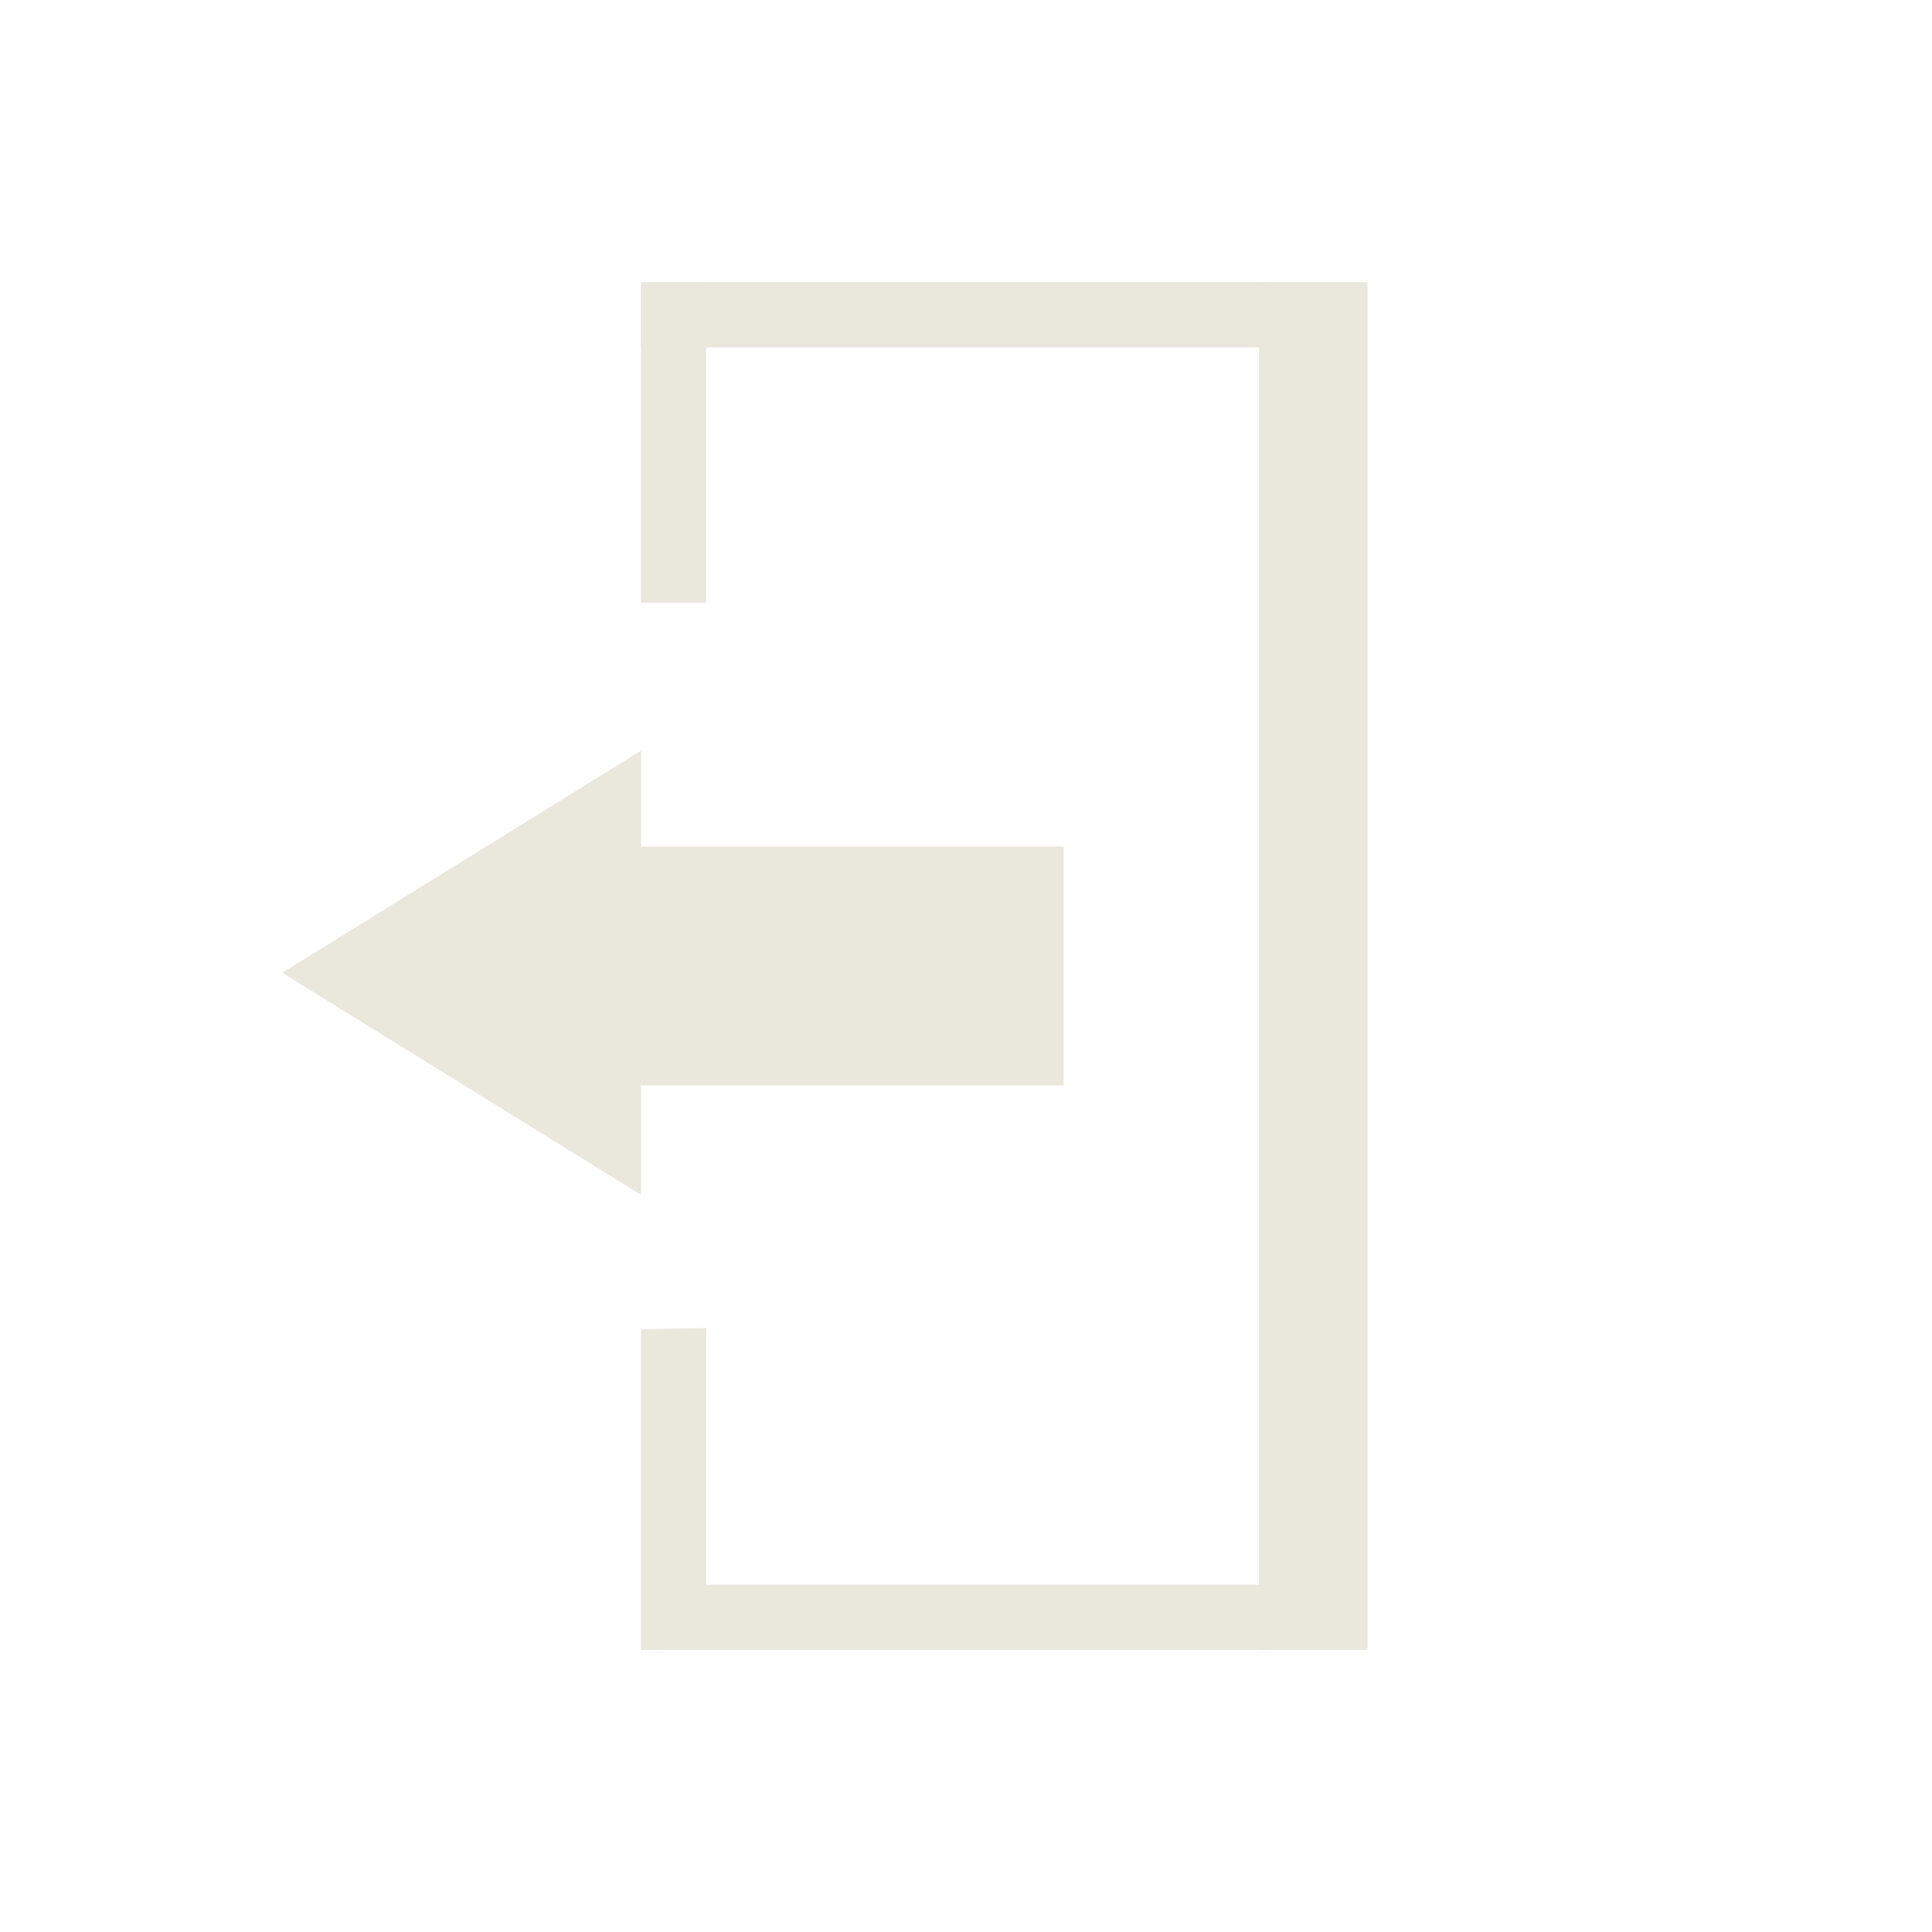 <svg width="89" height="89" viewBox="0 0 89 89" fill="none" xmlns="http://www.w3.org/2000/svg">
<line x1="31.03" y1="13" x2="31.03" y2="27.765" stroke="#EAE7DC" stroke-width="3"/>
<path d="M58.5 14.5L29.53 14.5" stroke="#EAE7DC" stroke-width="3"/>
<line y1="-1.5" x2="14.767" y2="-1.5" transform="matrix(0 -1 -1 0.019 29.53 76)" stroke="#EAE7DC" stroke-width="3"/>
<path d="M58.5 74.499L29.555 74.499" stroke="#EAE7DC" stroke-width="3"/>
<line x1="60.499" y1="13" x2="60.499" y2="75.999" stroke="#EAE7DC" stroke-width="5"/>
<path d="M29.03 54.144L13.95 44.812L29.03 35.48L29.03 54.144Z" fill="#EAE7DC" stroke="#EAE7DC"/>
<rect x="29" y="39" width="20" height="11" fill="#EAE7DC"/>
</svg>
